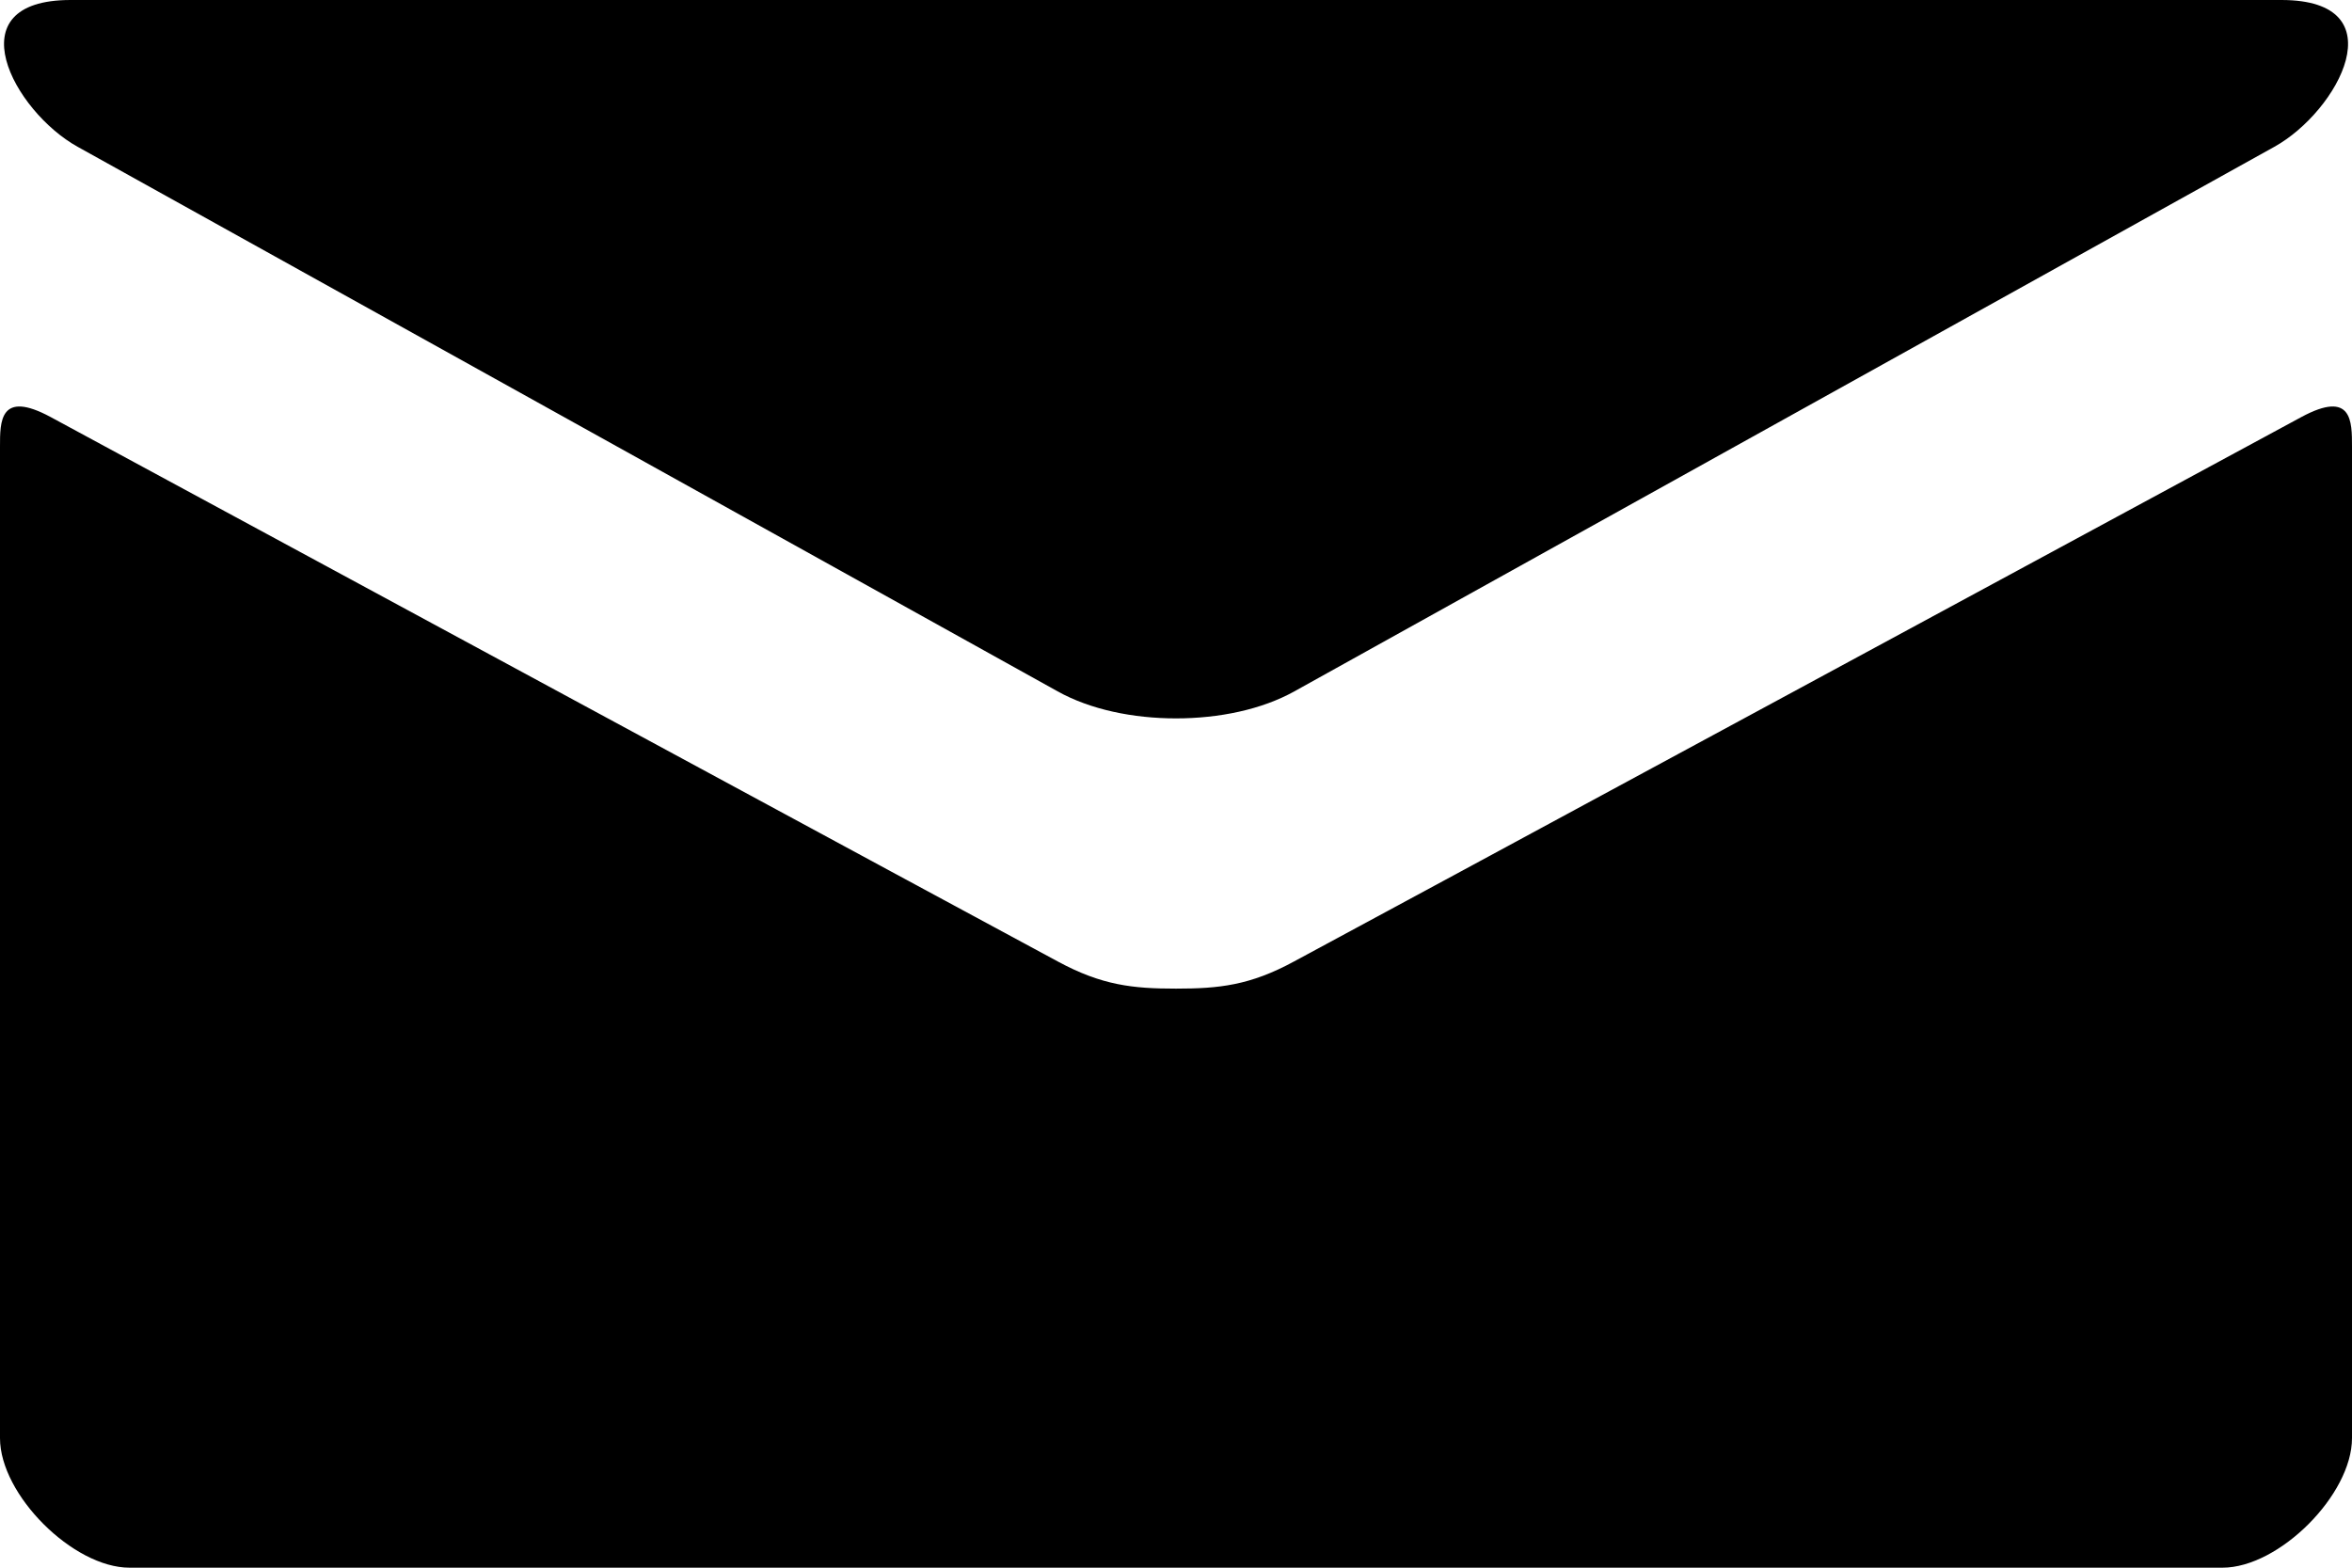 <?xml version="1.0" encoding="utf-8"?>
<!-- Generator: Adobe Illustrator 16.0.0, SVG Export Plug-In . SVG Version: 6.00 Build 0)  -->
<!DOCTYPE svg PUBLIC "-//W3C//DTD SVG 1.1//EN" "http://www.w3.org/Graphics/SVG/1.1/DTD/svg11.dtd">
<svg version="1.1" id="Layer_1" xmlns:sketch="http://www.bohemiancoding.com/sketch/ns"
	 xmlns="http://www.w3.org/2000/svg" xmlns:xlink="http://www.w3.org/1999/xlink" x="0px" y="0px" width="12px" height="8px"
	 viewBox="0 0 12 8" enable-background="new 0 0 12 8" xml:space="preserve">
<path id="Fill-1" d="M11.742,2.128c-0.37,0.2-4.912,2.657-5.139,2.778C6.377,5.029,6.219,5.045,6,5.045
	S5.623,5.029,5.396,4.906C5.169,4.785,0.628,2.328,0.258,2.128C-0.002,1.988,0,2.152,0,2.279v5.06C0,7.628,0.373,8,0.661,8h10.678
	C11.628,8,12,7.628,12,7.339v-5.06C12,2.152,12.002,1.988,11.742,2.128 M0.396,0.749c0.325,0.181,4.832,2.686,5,2.779
	C5.563,3.621,5.781,3.666,6,3.666s0.437-0.045,0.604-0.138c0.168-0.093,4.675-2.598,5-2.779C11.93,0.568,12.238,0,11.64,0H0.36
	C-0.237,0,0.07,0.568,0.396,0.749"/>
</svg>
